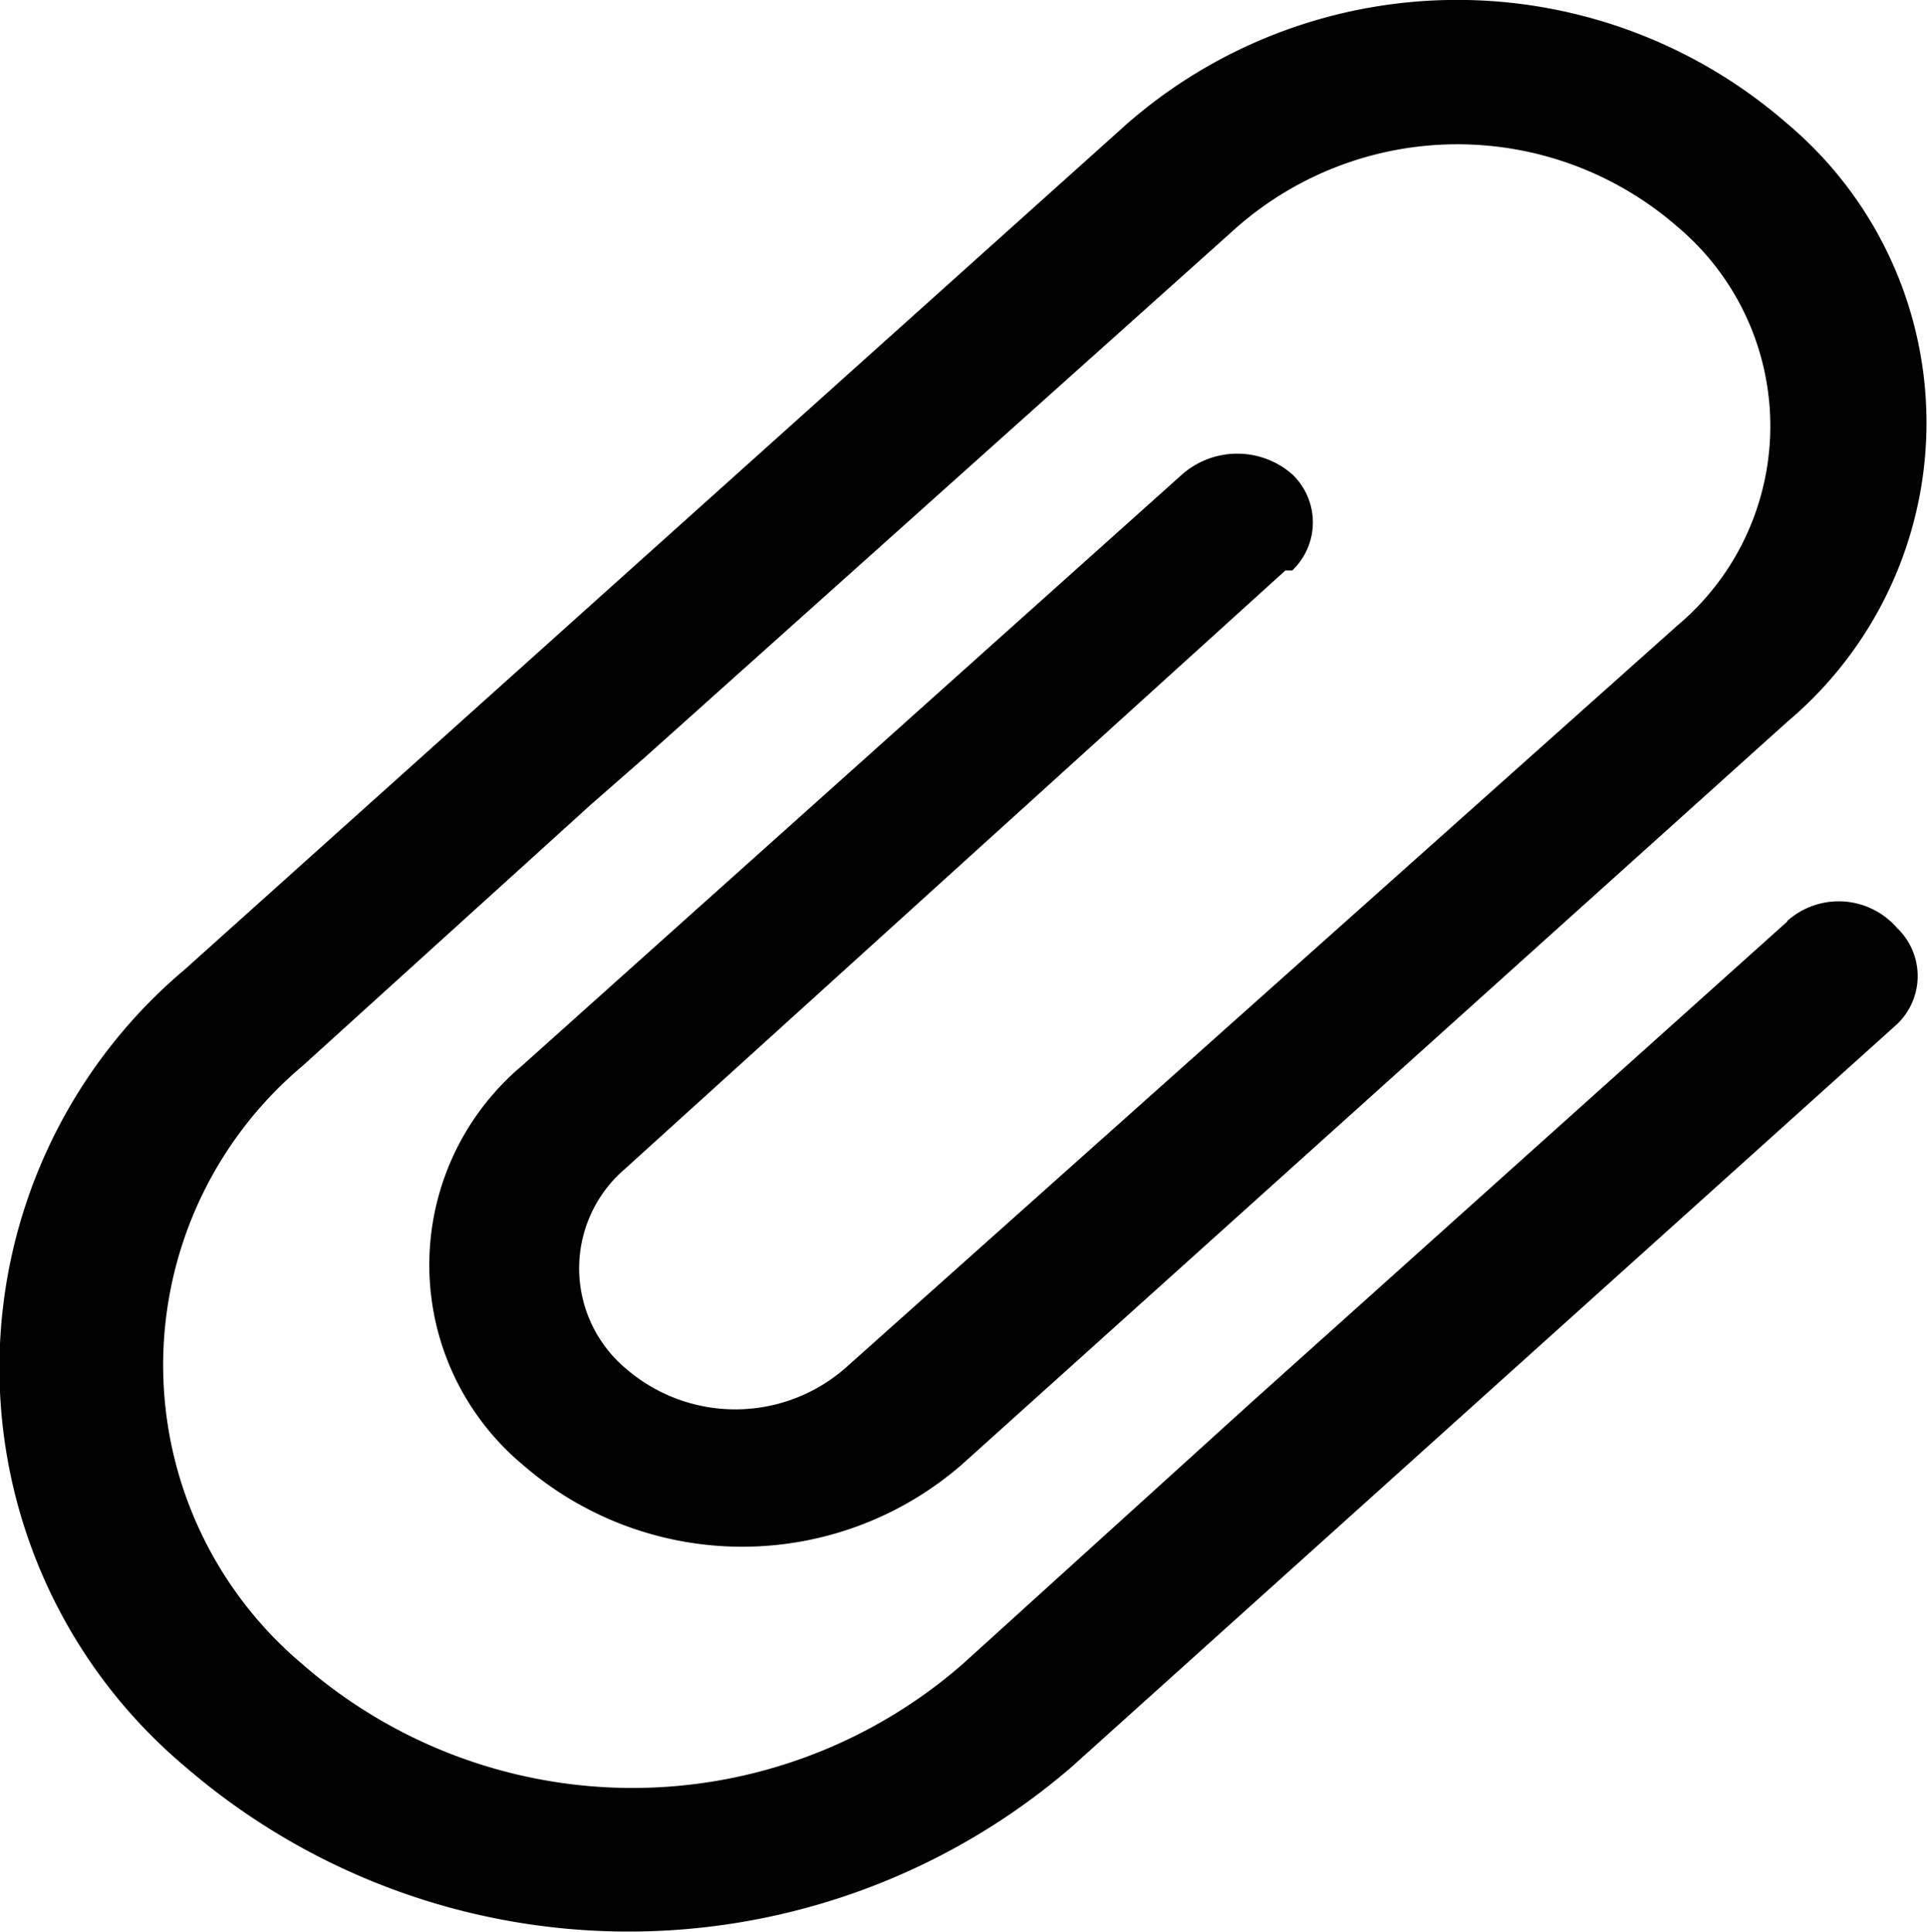 <svg id="Group_9840" data-name="Group 9840" xmlns="http://www.w3.org/2000/svg" width="11.776" height="11.807" viewBox="0 0 11.776 11.807">
  <path id="Path_64188" data-name="Path 64188" d="M179.74,172.968l-3.277,2.941-1.765,1.6a3.067,3.067,0,0,1-4.034,0,2.389,2.389,0,0,1,0-3.656l1.765-1.6.336-.294,3.613-3.236a2.045,2.045,0,0,1,2.689,0,1.592,1.592,0,0,1,0,2.437l-3.908,3.488-1.177,1.051a1.022,1.022,0,0,1-1.345,0,.8.8,0,0,1,0-1.219l4.034-3.656h.042a.406.406,0,0,0,0-.588.511.511,0,0,0-.672,0l-4.034,3.614a1.592,1.592,0,0,0,0,2.437,2.045,2.045,0,0,0,2.689,0l5.042-4.538-.42-.378.42.378a2.389,2.389,0,0,0,0-3.656,3.067,3.067,0,0,0-4.034,0l-5.757,5.168a3.185,3.185,0,0,0,0,4.874,4.146,4.146,0,0,0,5.42,0l5.042-4.538a.406.406,0,0,0,0-.588.472.472,0,0,0-.672-.042Z" transform="translate(-168.816 -167.337)" fill-rule="evenodd"/>
</svg>
